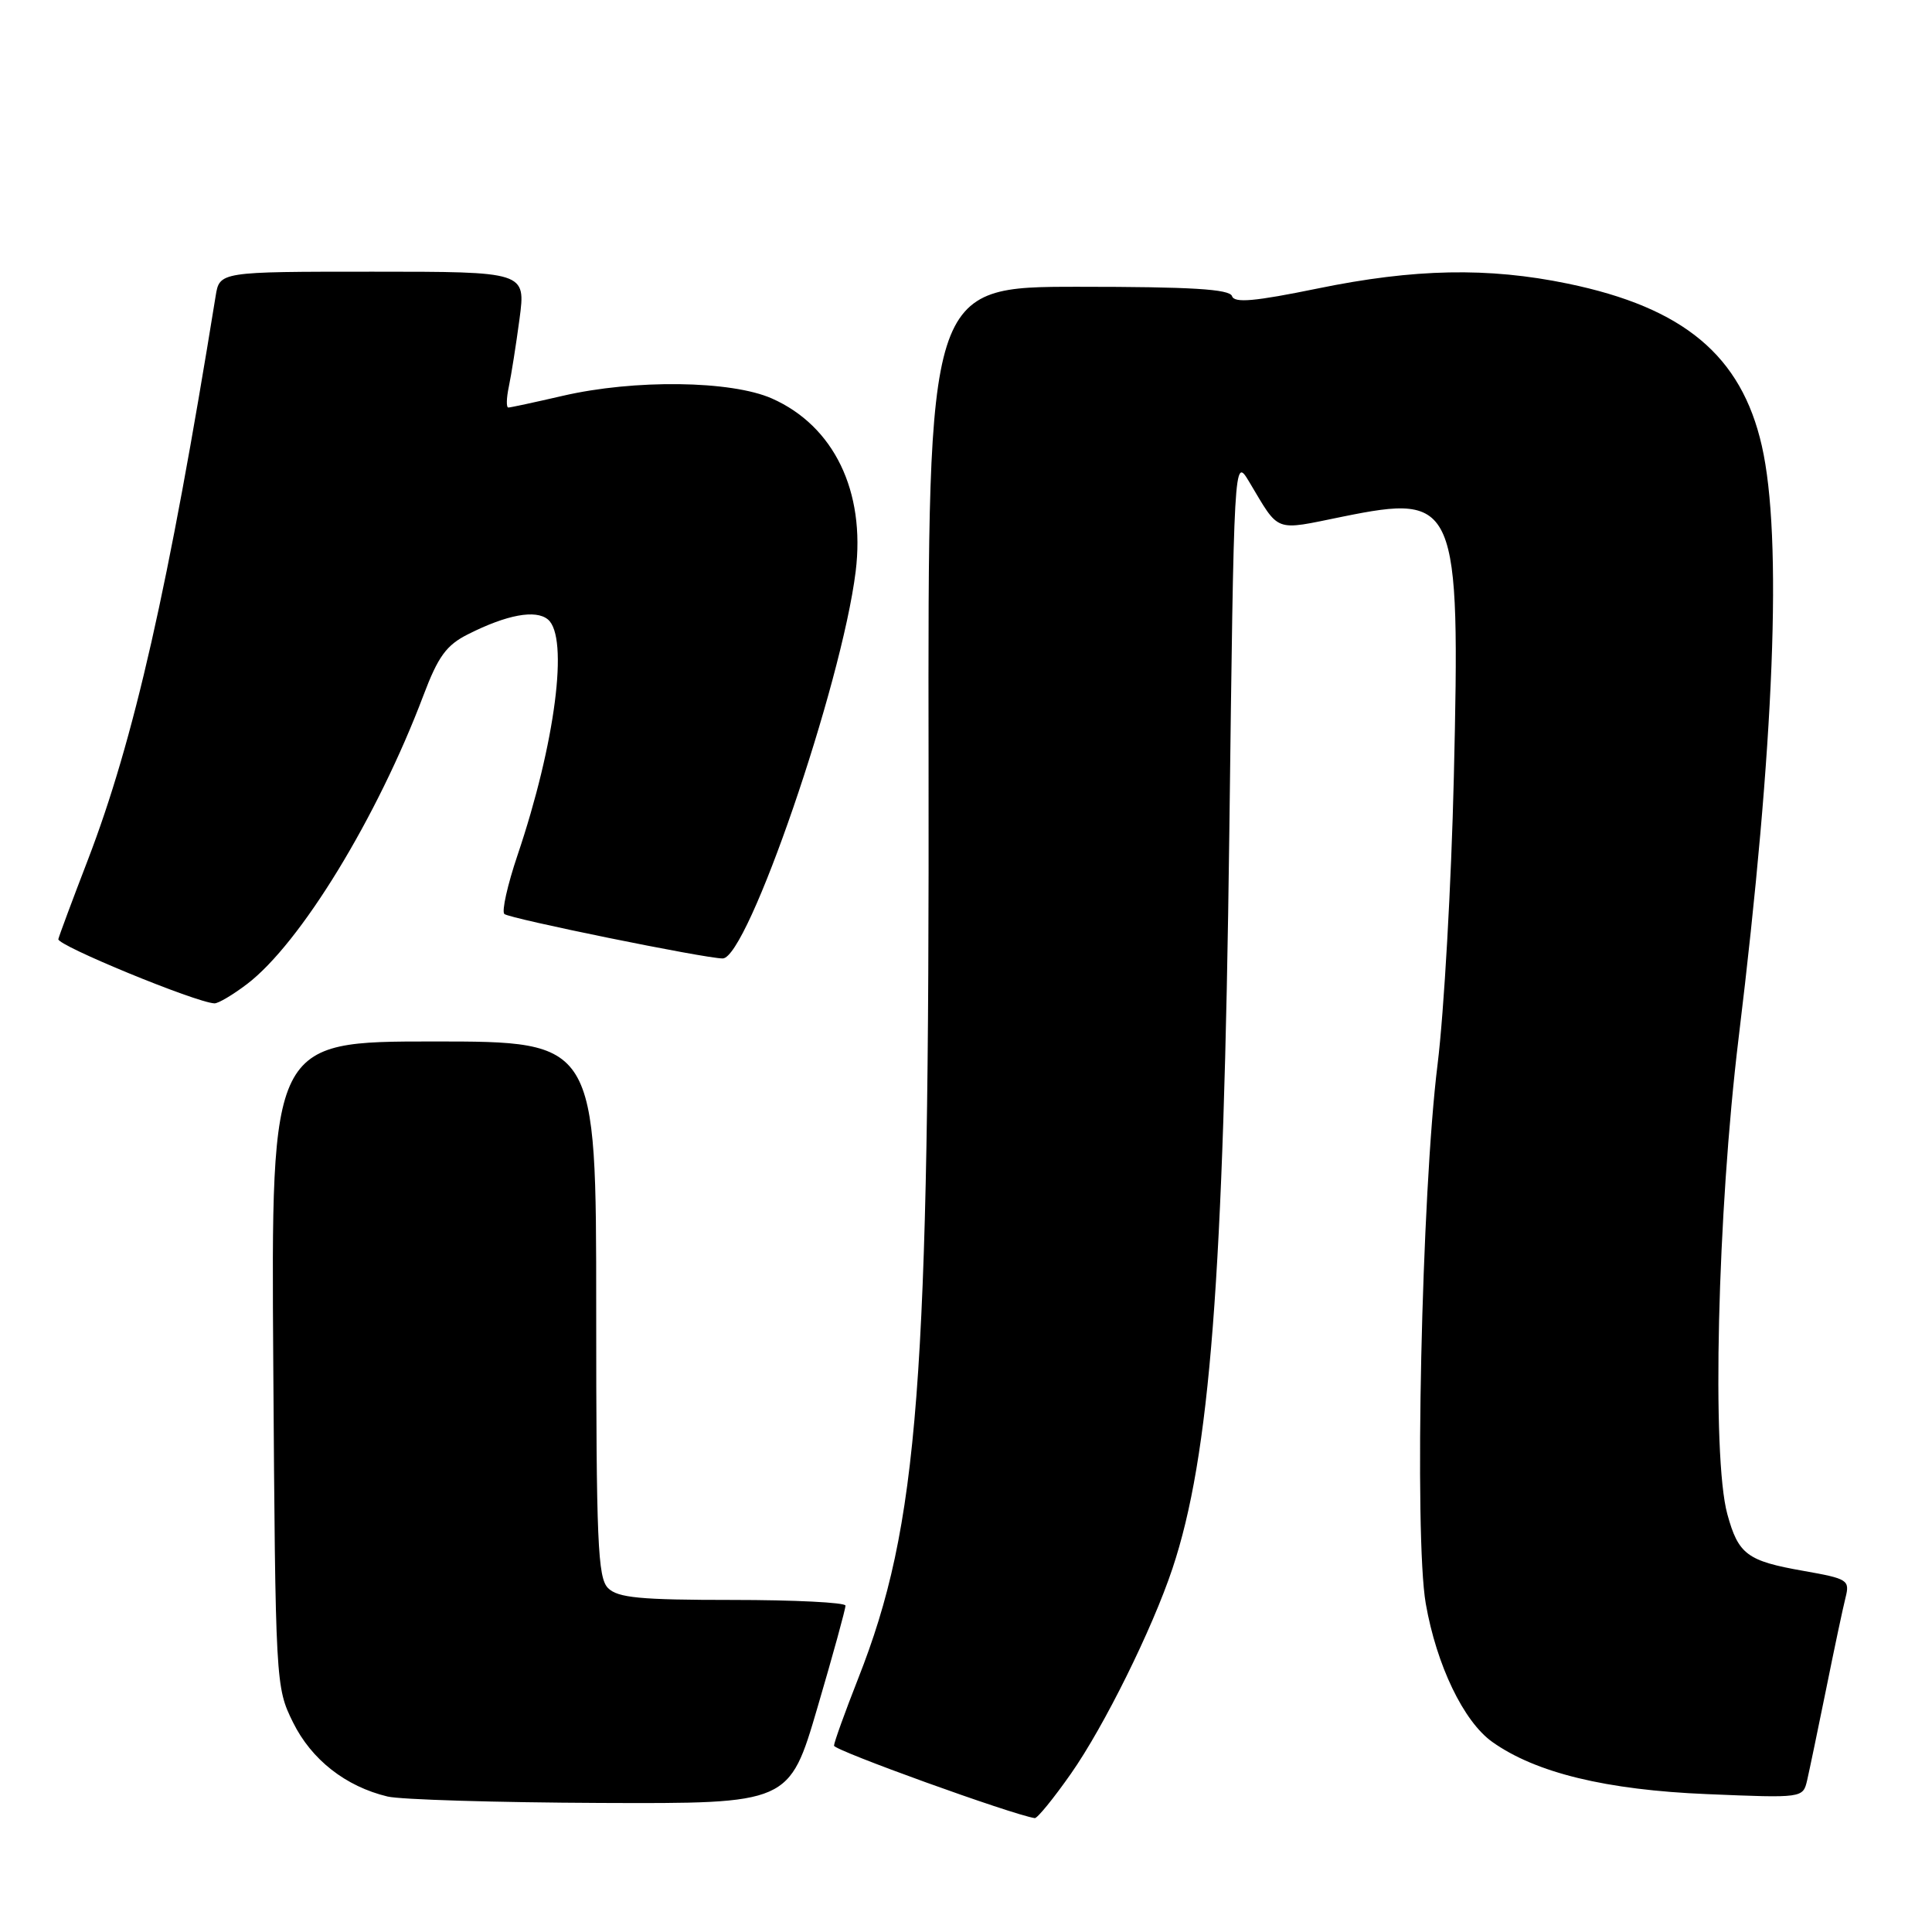 <?xml version="1.0" encoding="UTF-8" standalone="no"?>
<!DOCTYPE svg PUBLIC "-//W3C//DTD SVG 1.1//EN" "http://www.w3.org/Graphics/SVG/1.1/DTD/svg11.dtd" >
<svg xmlns="http://www.w3.org/2000/svg" xmlns:xlink="http://www.w3.org/1999/xlink" version="1.1" viewBox="0 0 256 256">
 <g >
 <path fill="currentColor"
d=" M 141.92 235.00 C 146.30 228.75 152.68 215.86 155.35 207.86 C 160.33 192.94 162.14 169.53 162.89 110.50 C 163.51 60.50 163.51 60.50 165.51 63.82 C 169.61 70.67 168.70 70.33 177.90 68.46 C 193.04 65.39 193.50 66.47 192.64 103.00 C 192.31 117.03 191.34 134.12 190.49 141.00 C 188.36 158.05 187.37 203.55 188.92 212.48 C 190.35 220.65 193.93 228.10 197.73 230.81 C 203.49 234.91 212.83 237.18 226.20 237.73 C 238.90 238.26 238.90 238.26 239.46 235.88 C 239.76 234.57 240.89 229.15 241.97 223.83 C 243.04 218.51 244.20 213.05 244.54 211.70 C 245.13 209.36 244.85 209.19 238.97 208.15 C 231.50 206.84 230.34 205.97 228.88 200.63 C 226.79 192.98 227.56 160.72 230.38 137.50 C 235.13 98.51 236.20 71.16 233.45 59.07 C 230.73 47.12 223.11 40.76 207.73 37.58 C 197.18 35.40 187.42 35.59 174.58 38.23 C 166.24 39.94 163.56 40.18 163.25 39.24 C 162.94 38.31 157.84 38.00 142.89 38.00 C 122.95 38.00 122.95 38.00 123.04 100.75 C 123.16 183.46 121.73 202.06 113.71 222.42 C 111.96 226.87 110.52 230.87 110.51 231.31 C 110.50 231.93 134.11 240.45 137.11 240.91 C 137.44 240.96 139.61 238.30 141.92 235.00 Z  M 108.32 226.25 C 110.38 219.24 112.05 213.16 112.03 212.75 C 112.01 212.34 105.28 212.00 97.07 212.00 C 84.83 212.00 81.86 211.72 80.57 210.43 C 79.20 209.06 79.00 204.30 79.00 173.43 C 79.00 138.00 79.00 138.00 57.46 138.00 C 35.92 138.00 35.92 138.00 36.21 180.75 C 36.50 223.17 36.52 223.54 38.82 228.21 C 41.26 233.16 45.80 236.72 51.36 238.05 C 53.09 238.46 65.77 238.84 79.54 238.90 C 104.58 239.00 104.58 239.00 108.32 226.25 Z  M 32.75 130.38 C 39.81 124.99 49.98 108.35 56.10 92.16 C 58.05 86.99 59.15 85.48 62.00 84.05 C 67.17 81.44 70.98 80.74 72.60 82.08 C 75.40 84.40 73.59 98.48 68.57 113.33 C 67.24 117.27 66.46 120.77 66.83 121.11 C 67.51 121.72 93.44 127.00 95.76 127.00 C 99.07 127.00 111.51 90.80 113.38 75.73 C 114.69 65.10 110.50 56.44 102.28 52.80 C 96.87 50.41 84.06 50.25 74.56 52.45 C 70.88 53.30 67.64 54.00 67.36 54.00 C 67.07 54.00 67.10 52.76 67.42 51.25 C 67.74 49.74 68.38 45.69 68.84 42.25 C 69.67 36.00 69.67 36.00 49.38 36.00 C 29.09 36.00 29.09 36.00 28.57 39.25 C 22.34 77.80 17.75 98.06 11.62 114.00 C 9.61 119.22 7.86 123.92 7.73 124.44 C 7.53 125.26 25.93 132.83 28.41 132.95 C 28.90 132.98 30.86 131.82 32.75 130.38 Z "/>
</g>
</svg>